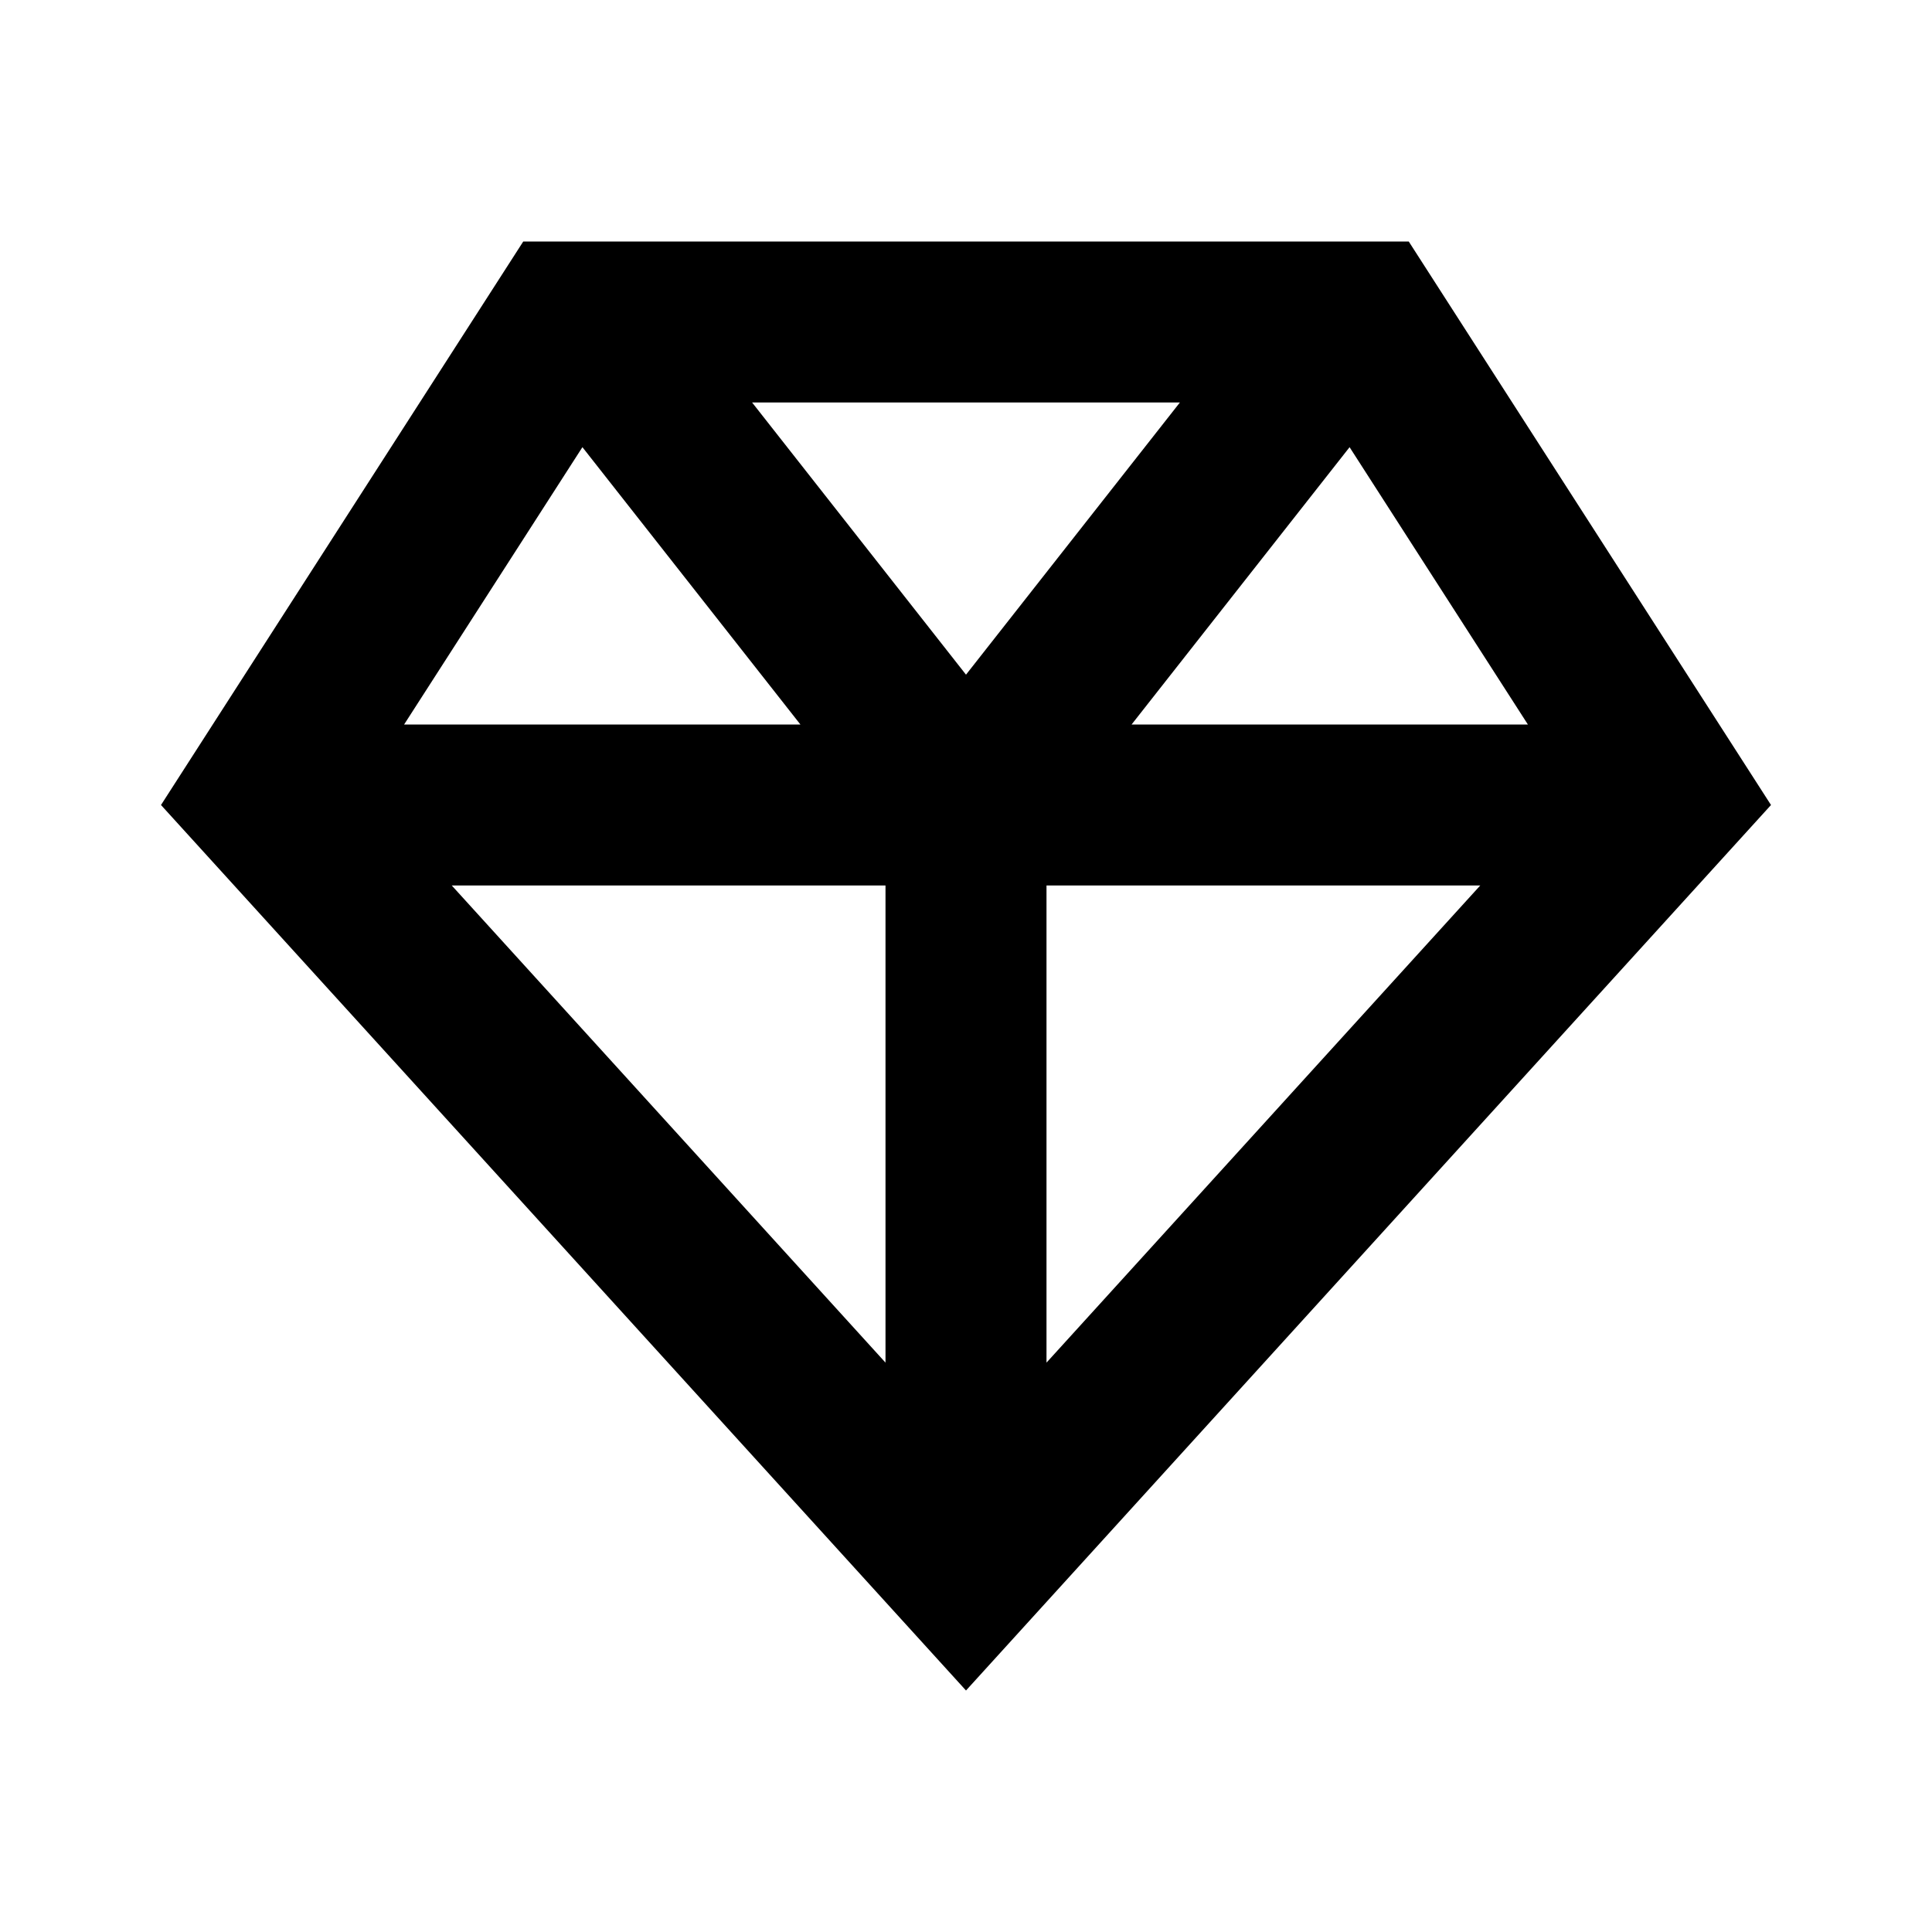 <svg width="24" height="24" viewBox="0 0 24 24" fill="none" xmlns="http://www.w3.org/2000/svg">
<path fill-rule="evenodd" clip-rule="evenodd" d="M2 10L12 21L22 10L17.5 3H6.5L2 10ZM5.612 11L11 16.927V11H5.612ZM14.057 9L16.765 5.555L18.98 9H14.057ZM18.388 11H13V16.927L18.388 11ZM14.657 5H9.343L12 8.381L14.657 5ZM7.235 5.555L5.02 9H9.943L7.235 5.555Z" fill="black"/>
</svg>
